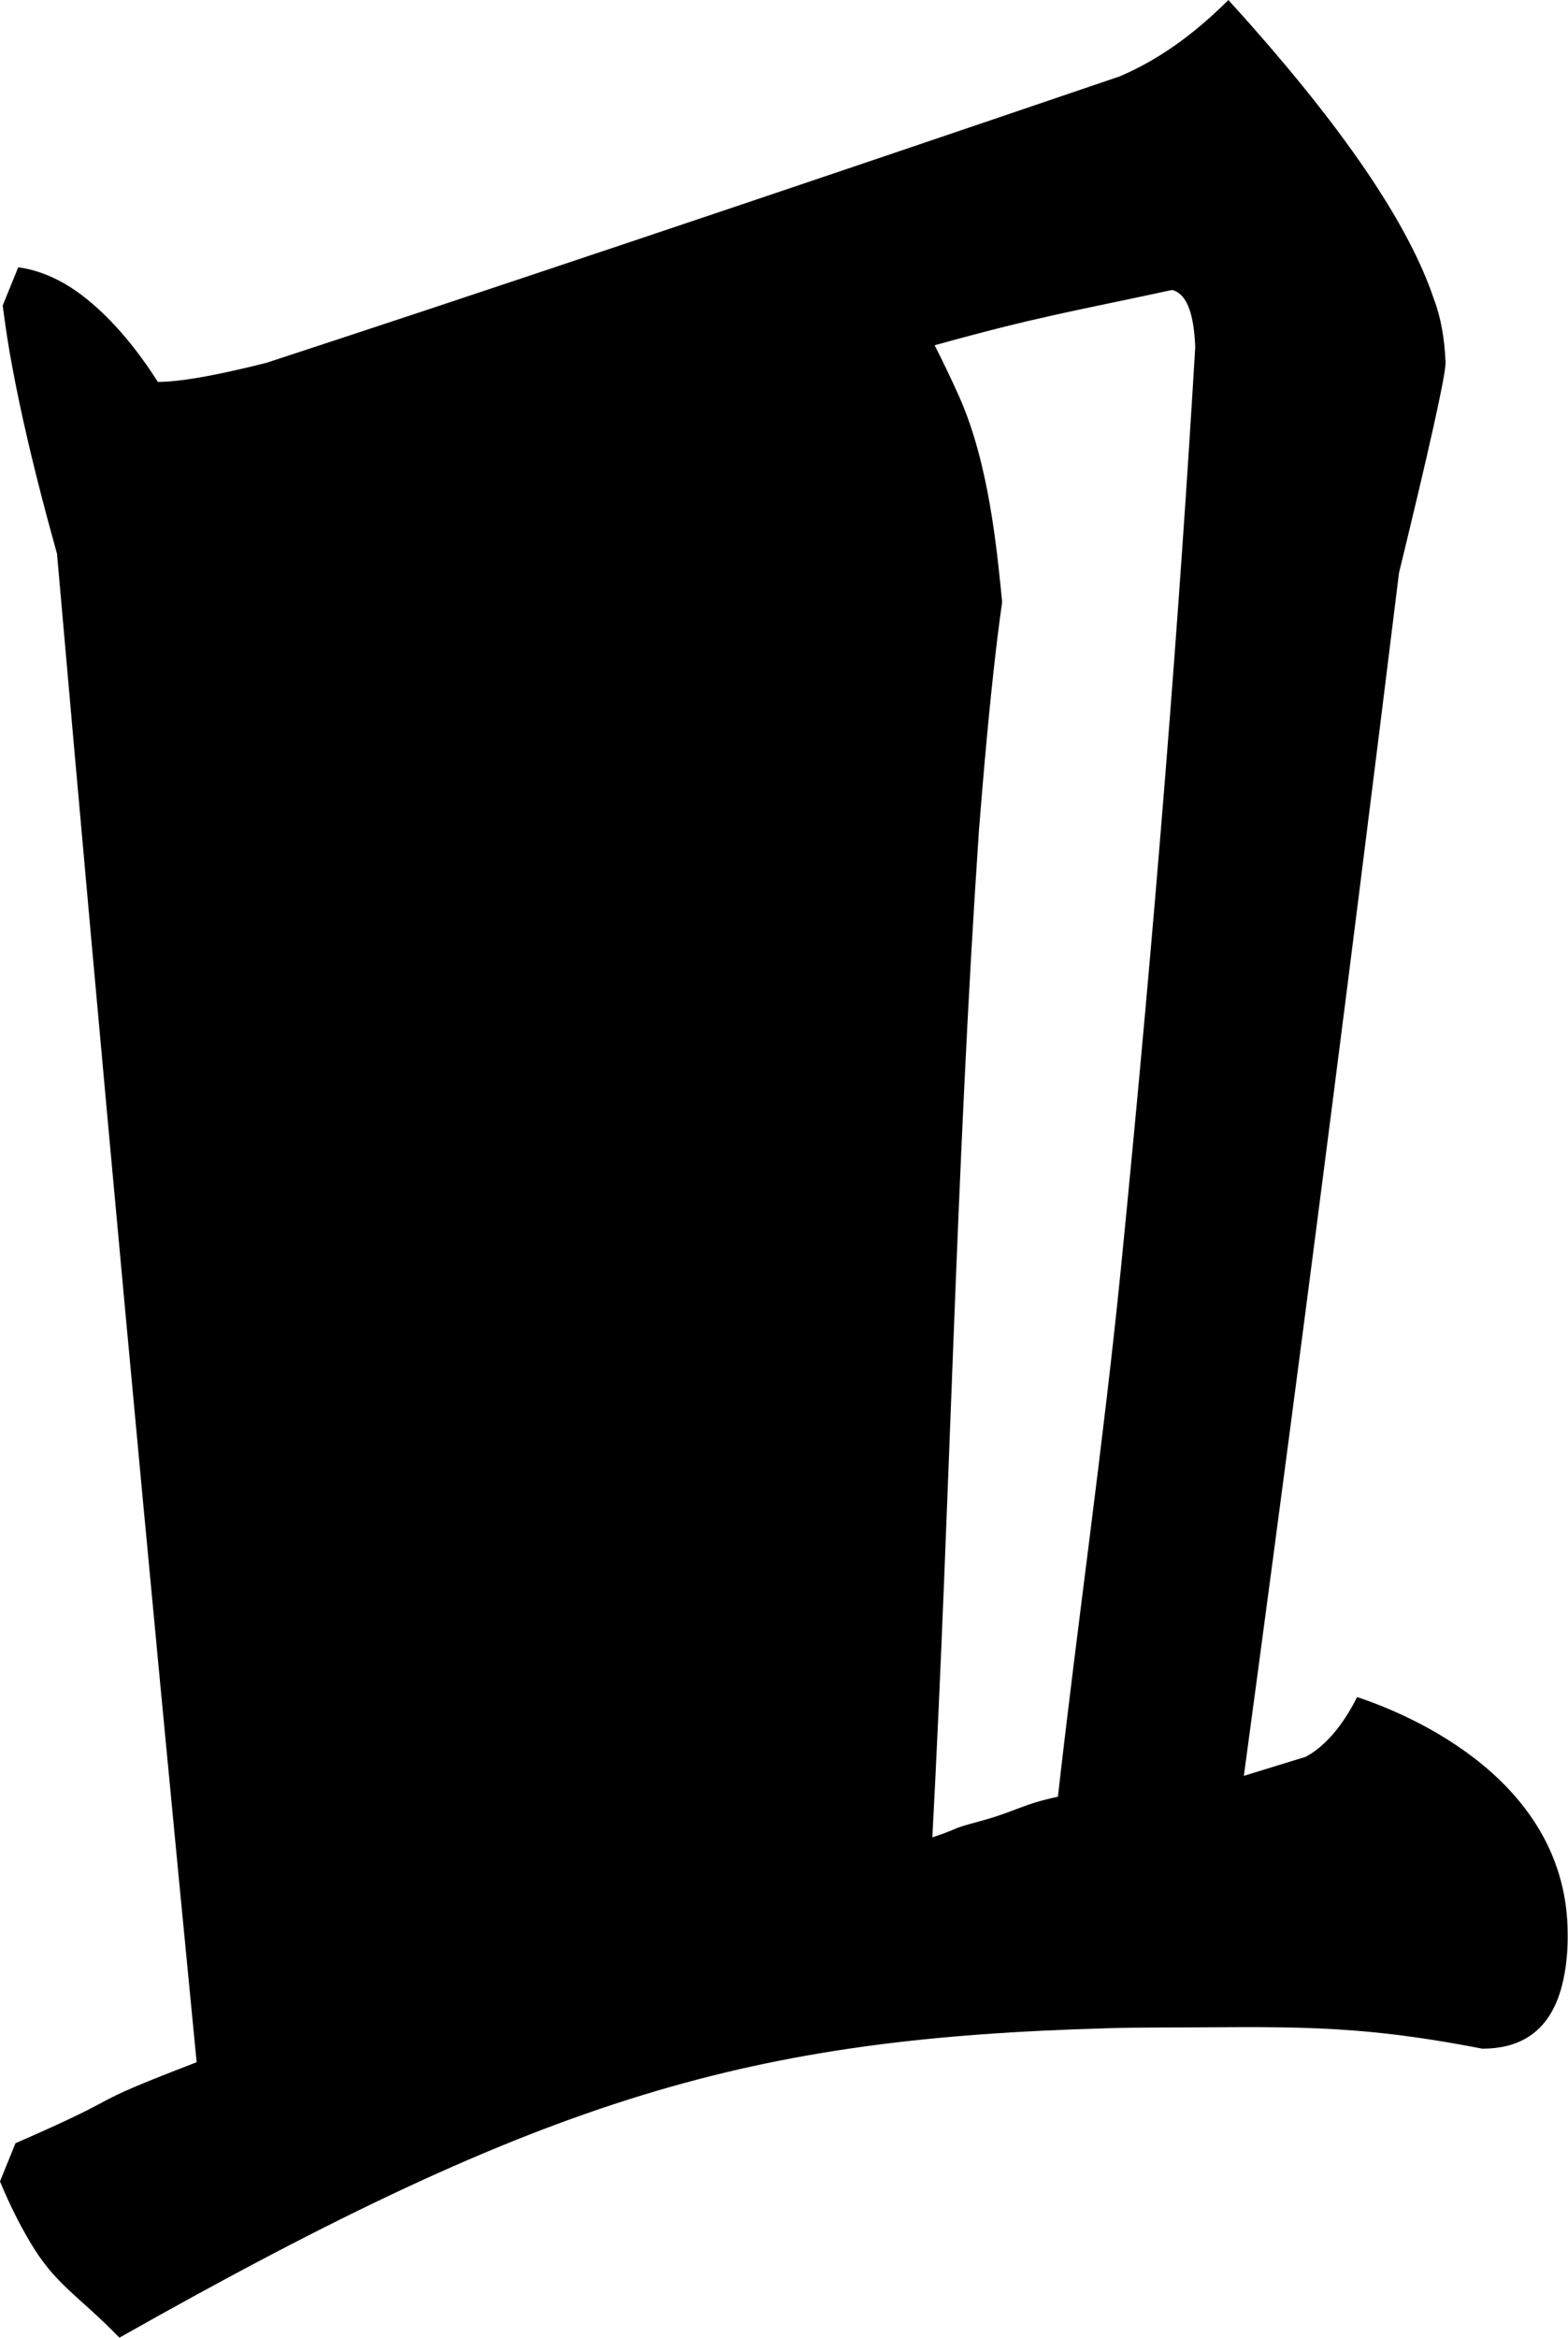 <?xml version="1.0" encoding="utf-8"?>
<svg xmlns="http://www.w3.org/2000/svg" viewBox="411.824 11.782 49.053 73.105" width="49.053px" height="73.105px">
  <path d="M 76.342 34.141 L 73.149 34.512 C 75.21 28.756 77.206 22.981 79.137 17.186 C 79.809 15.17 80.474 13.153 81.132 11.133 C 82.701 8.7 83.499 7.344 83.526 7.064 C 83.527 7.06 83.527 7.055 83.527 7.051 C 83.485 6.585 83.271 6.146 82.923 5.809 C 81.69 4.419 78.57 2.652 73.561 0.509 C 73.159 0.337 72.755 0.168 72.351 0 C 70.555 0.681 68.692 1.175 66.763 1.484 C 62.332 2.054 57.9 2.622 53.467 3.189 C 44.857 4.289 37.344 5.241 30.927 6.046 C 28.238 6.383 25.548 6.718 22.858 7.051 C 22.256 7.109 21.653 7.163 21.049 7.213 C 19.554 7.338 18.388 7.407 17.552 7.42 C 17.458 7.421 17.363 7.422 17.27 7.422 C 16.046 6.696 14.722 6.127 13.334 5.729 C 12.278 5.431 11.187 5.251 10.086 5.195 L 9.287 5.937 C 9.427 6.359 9.599 6.772 9.8 7.172 C 10.221 8.023 10.823 9.001 11.605 10.105 C 11.762 10.325 11.92 10.544 12.081 10.762 C 14.355 20.559 16.75 30.332 19.266 40.078 C 12.879 41.006 16.331 40.601 9.945 41.652 L 9.147 42.394 C 9.616 42.821 10.125 43.21 10.667 43.554 C 11.982 44.404 13.098 44.58 15.293 45.431 C 37.482 40.688 47.877 39.613 66.155 39.417 C 66.943 39.408 67.73 39.404 68.518 39.404 C 75.311 39.399 78.647 39.316 85.419 39.815 C 87.234 39.815 88.486 39.53 89.175 38.96 C 89.597 38.614 89.829 38.111 89.81 37.589 C 89.81 34.62 81.808 33.334 78.973 32.981 C 77.783 33.89 76.455 34.109 76.342 34.141 Z M 57.121 35.709 C 58.052 29.03 58.319 22.832 59.516 16.152 C 59.61 15.699 59.71 15.246 59.815 14.795 C 60.114 13.52 60.413 12.488 60.713 11.699 C 60.446 10.702 60.046 9.009 58.483 7.692 C 58.079 7.353 57.664 7.025 57.238 6.71 C 62.56 6.153 64.128 6.069 69.45 5.636 C 69.621 5.648 69.79 5.685 69.949 5.746 C 70.365 5.91 70.597 6.245 70.647 6.75 C 69.833 11.921 68.622 17.815 66.825 24.643 C 65.922 28.058 64.592 31.53 63.582 34.918 C 61.717 35.067 61.439 35.202 59.578 35.393 C 57.846 35.571 58.847 35.485 57.121 35.709 Z M 28.555 10.022 C 26.518 10.236 26.601 10.344 24.573 10.624 C 24.226 10.605 23.88 10.58 23.533 10.548 C 22.812 10.483 22.093 10.384 21.381 10.253 C 23.51 21.138 25.44 30.764 27.303 39.175 C 28.944 38.884 28.541 38.782 30.192 38.547 C 32.001 38.29 33.814 38.058 35.631 37.852 C 35.41 37.44 35.216 37.017 35.048 36.584 C 34.788 35.909 34.582 35.216 34.433 34.512 C 34.033 26.207 33.367 17.916 32.437 9.648 C 31.142 9.761 29.847 9.886 28.555 10.022 Z M 49.371 9.372 C 49.002 8.785 48.541 8.253 48.003 7.793 C 44.935 8.103 43.375 8.368 40.323 8.8 C 41.122 9.728 41.333 11.725 41.333 14.508 C 41.399 22.177 42.356 29.456 42.556 37.125 C 43.883 36.899 43.077 37.053 44.412 36.877 C 45.872 36.684 47.336 36.514 48.802 36.367 C 49.331 27.838 49.731 19.302 49.999 10.762 C 49.854 10.276 49.643 9.809 49.371 9.372 Z" id="path-68" vector-effect="non-scaling-stroke" style="" transform="matrix(0.608, 0, 0, 1.609, 406.262, 11.782)"/>
</svg>